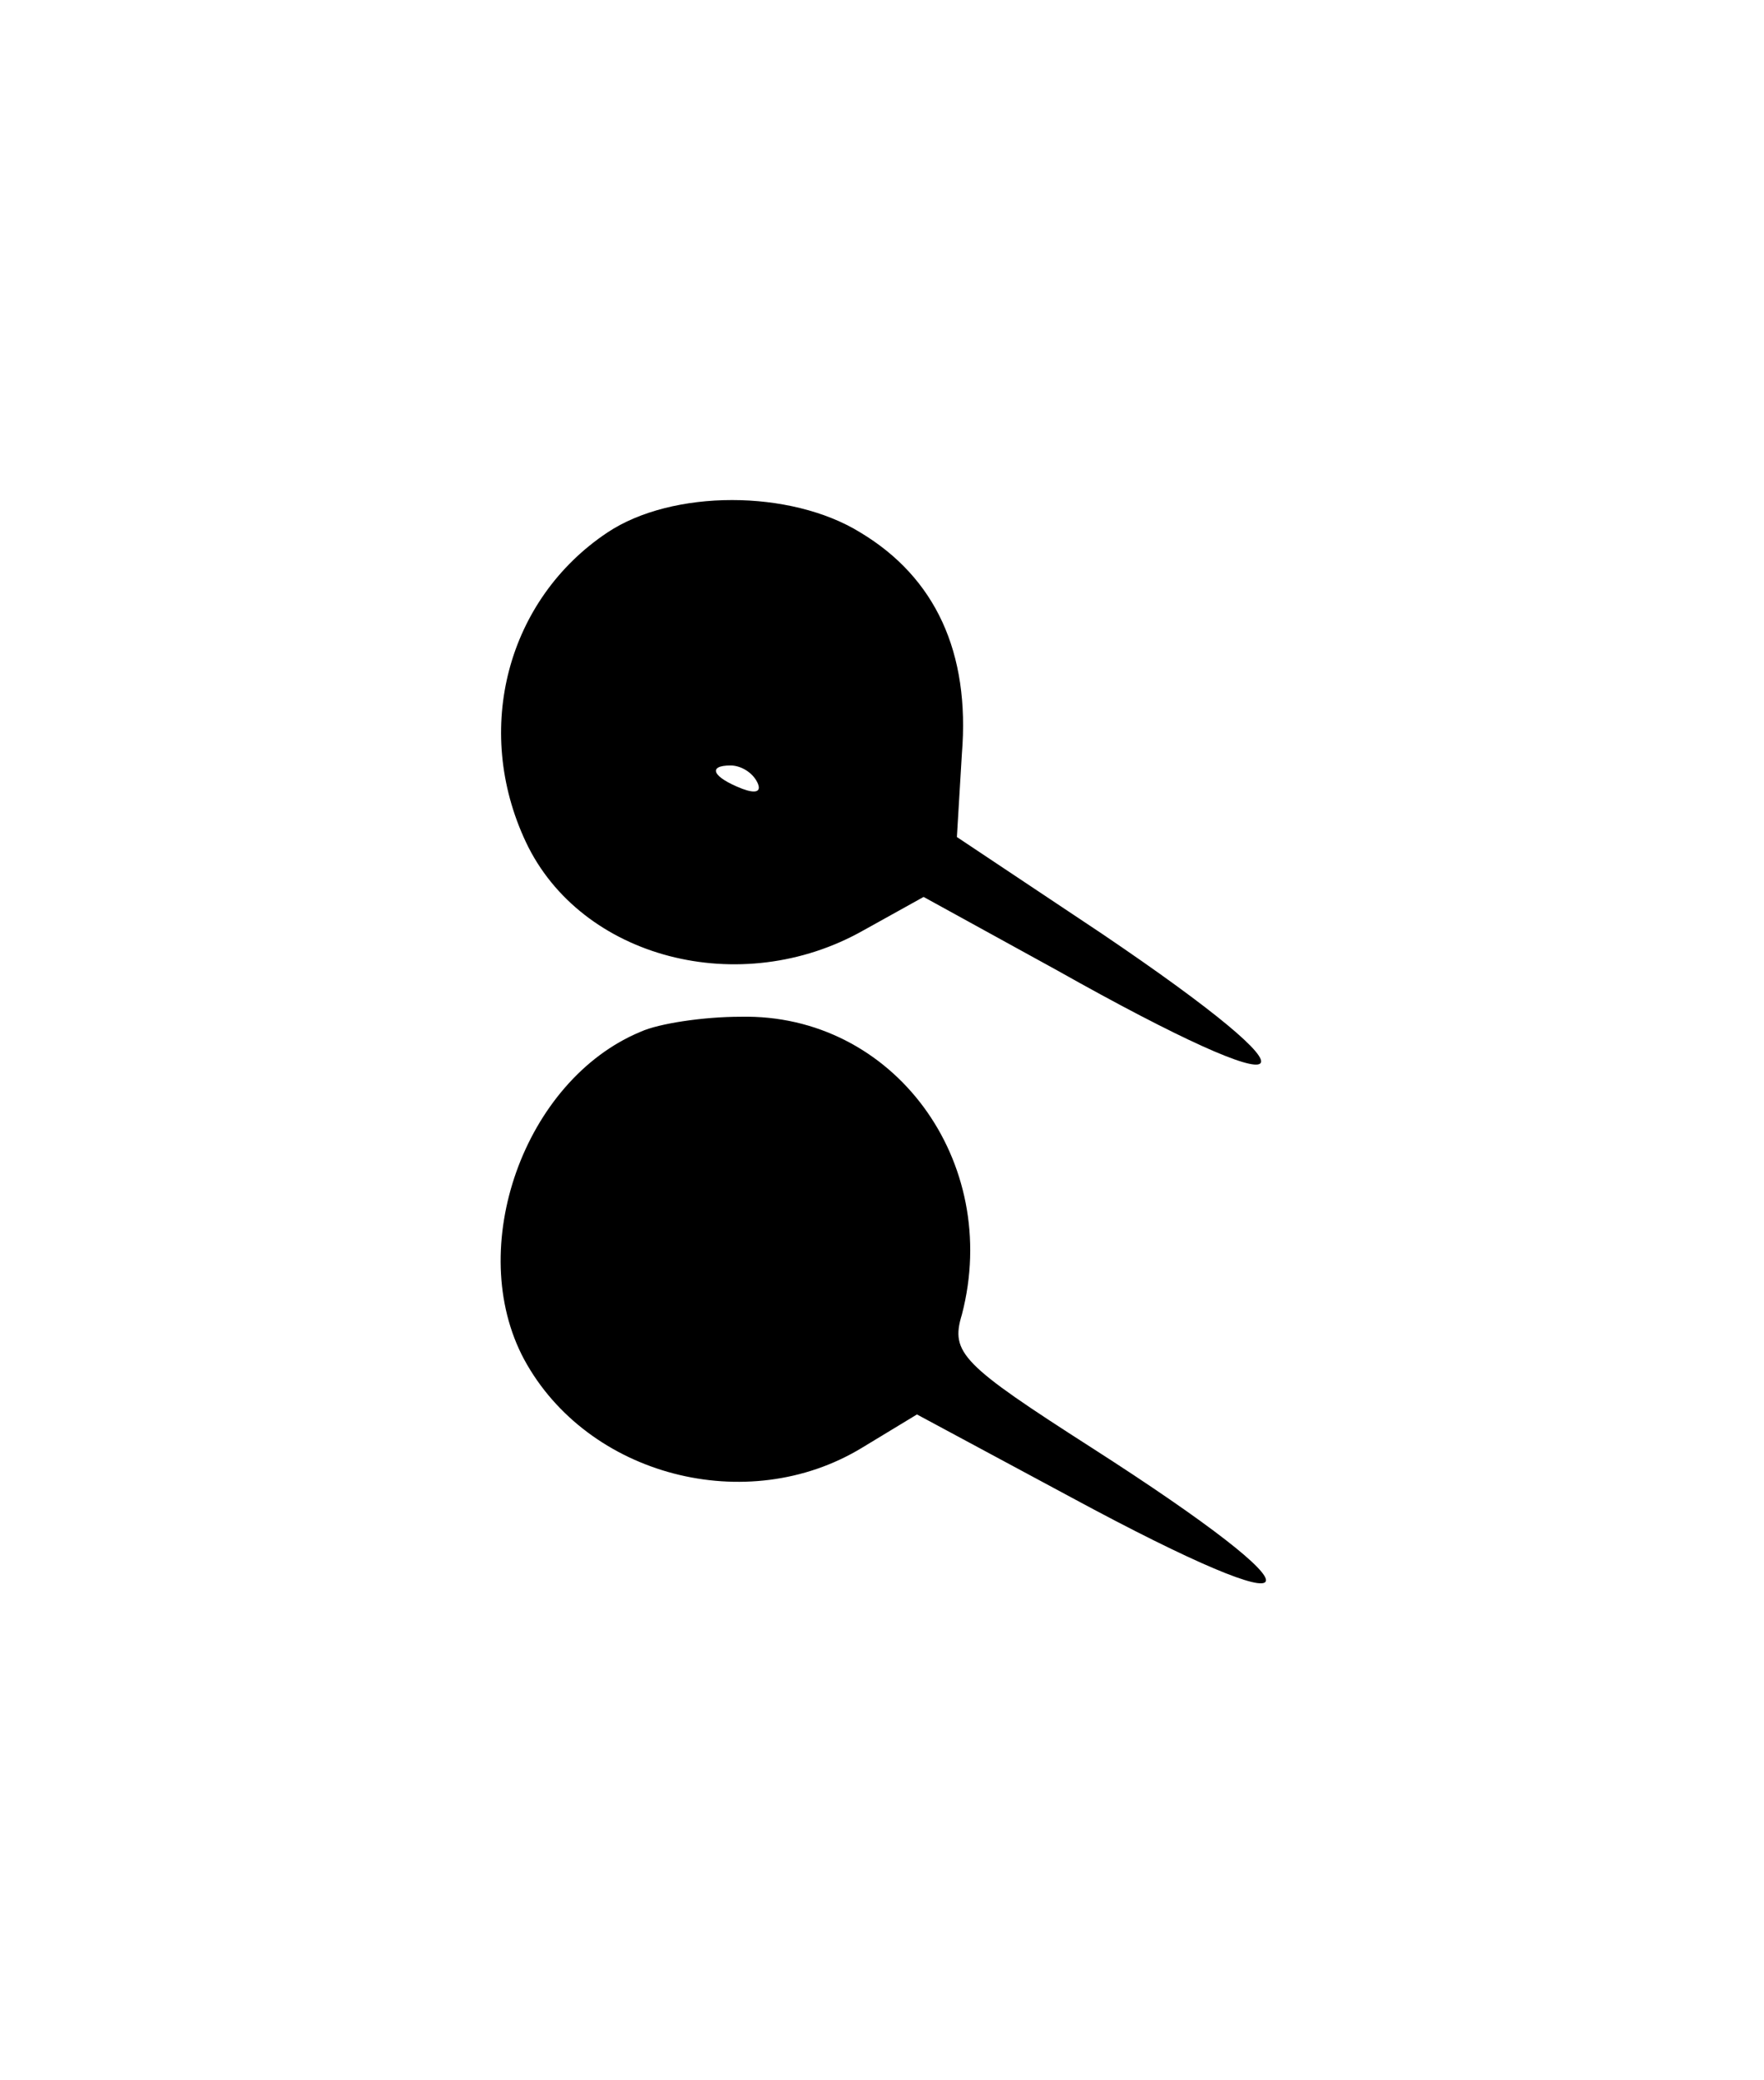 <?xml version="1.0" standalone="no"?>
<!DOCTYPE svg PUBLIC "-//W3C//DTD SVG 20010904//EN"
 "http://www.w3.org/TR/2001/REC-SVG-20010904/DTD/svg10.dtd">
<svg version="1.0" xmlns="http://www.w3.org/2000/svg"
 width="106pt" height="125pt" viewBox="0 0 106 125"
 preserveAspectRatio="xMidYMid meet">
<g transform="translate(0,125) scale(0.1,-0.1)"
fill="#000000" stroke="none">
<path d="M365 930 c-60 -40 -81 -118 -49 -186 33 -70 129 -95 203 -53 l36 20
80 -44 c151 -85 166 -72 27 22 l-87 58 3 50 c5 61 -16 106 -61 133 -42 26
-113 26 -152 0z m90 -150 c3 -6 -1 -7 -9 -4 -18 7 -21 14 -7 14 6 0 13 -4 16
-10z"/>
<path d="M385 630 c-70 -29 -106 -130 -70 -197 38 -70 134 -95 203 -53 l33 20
93 -50 c150 -81 157 -63 12 30 -78 50 -85 57 -78 80 24 92 -41 181 -133 179
-22 0 -49 -4 -60 -9z"/>
</g>
</svg>
